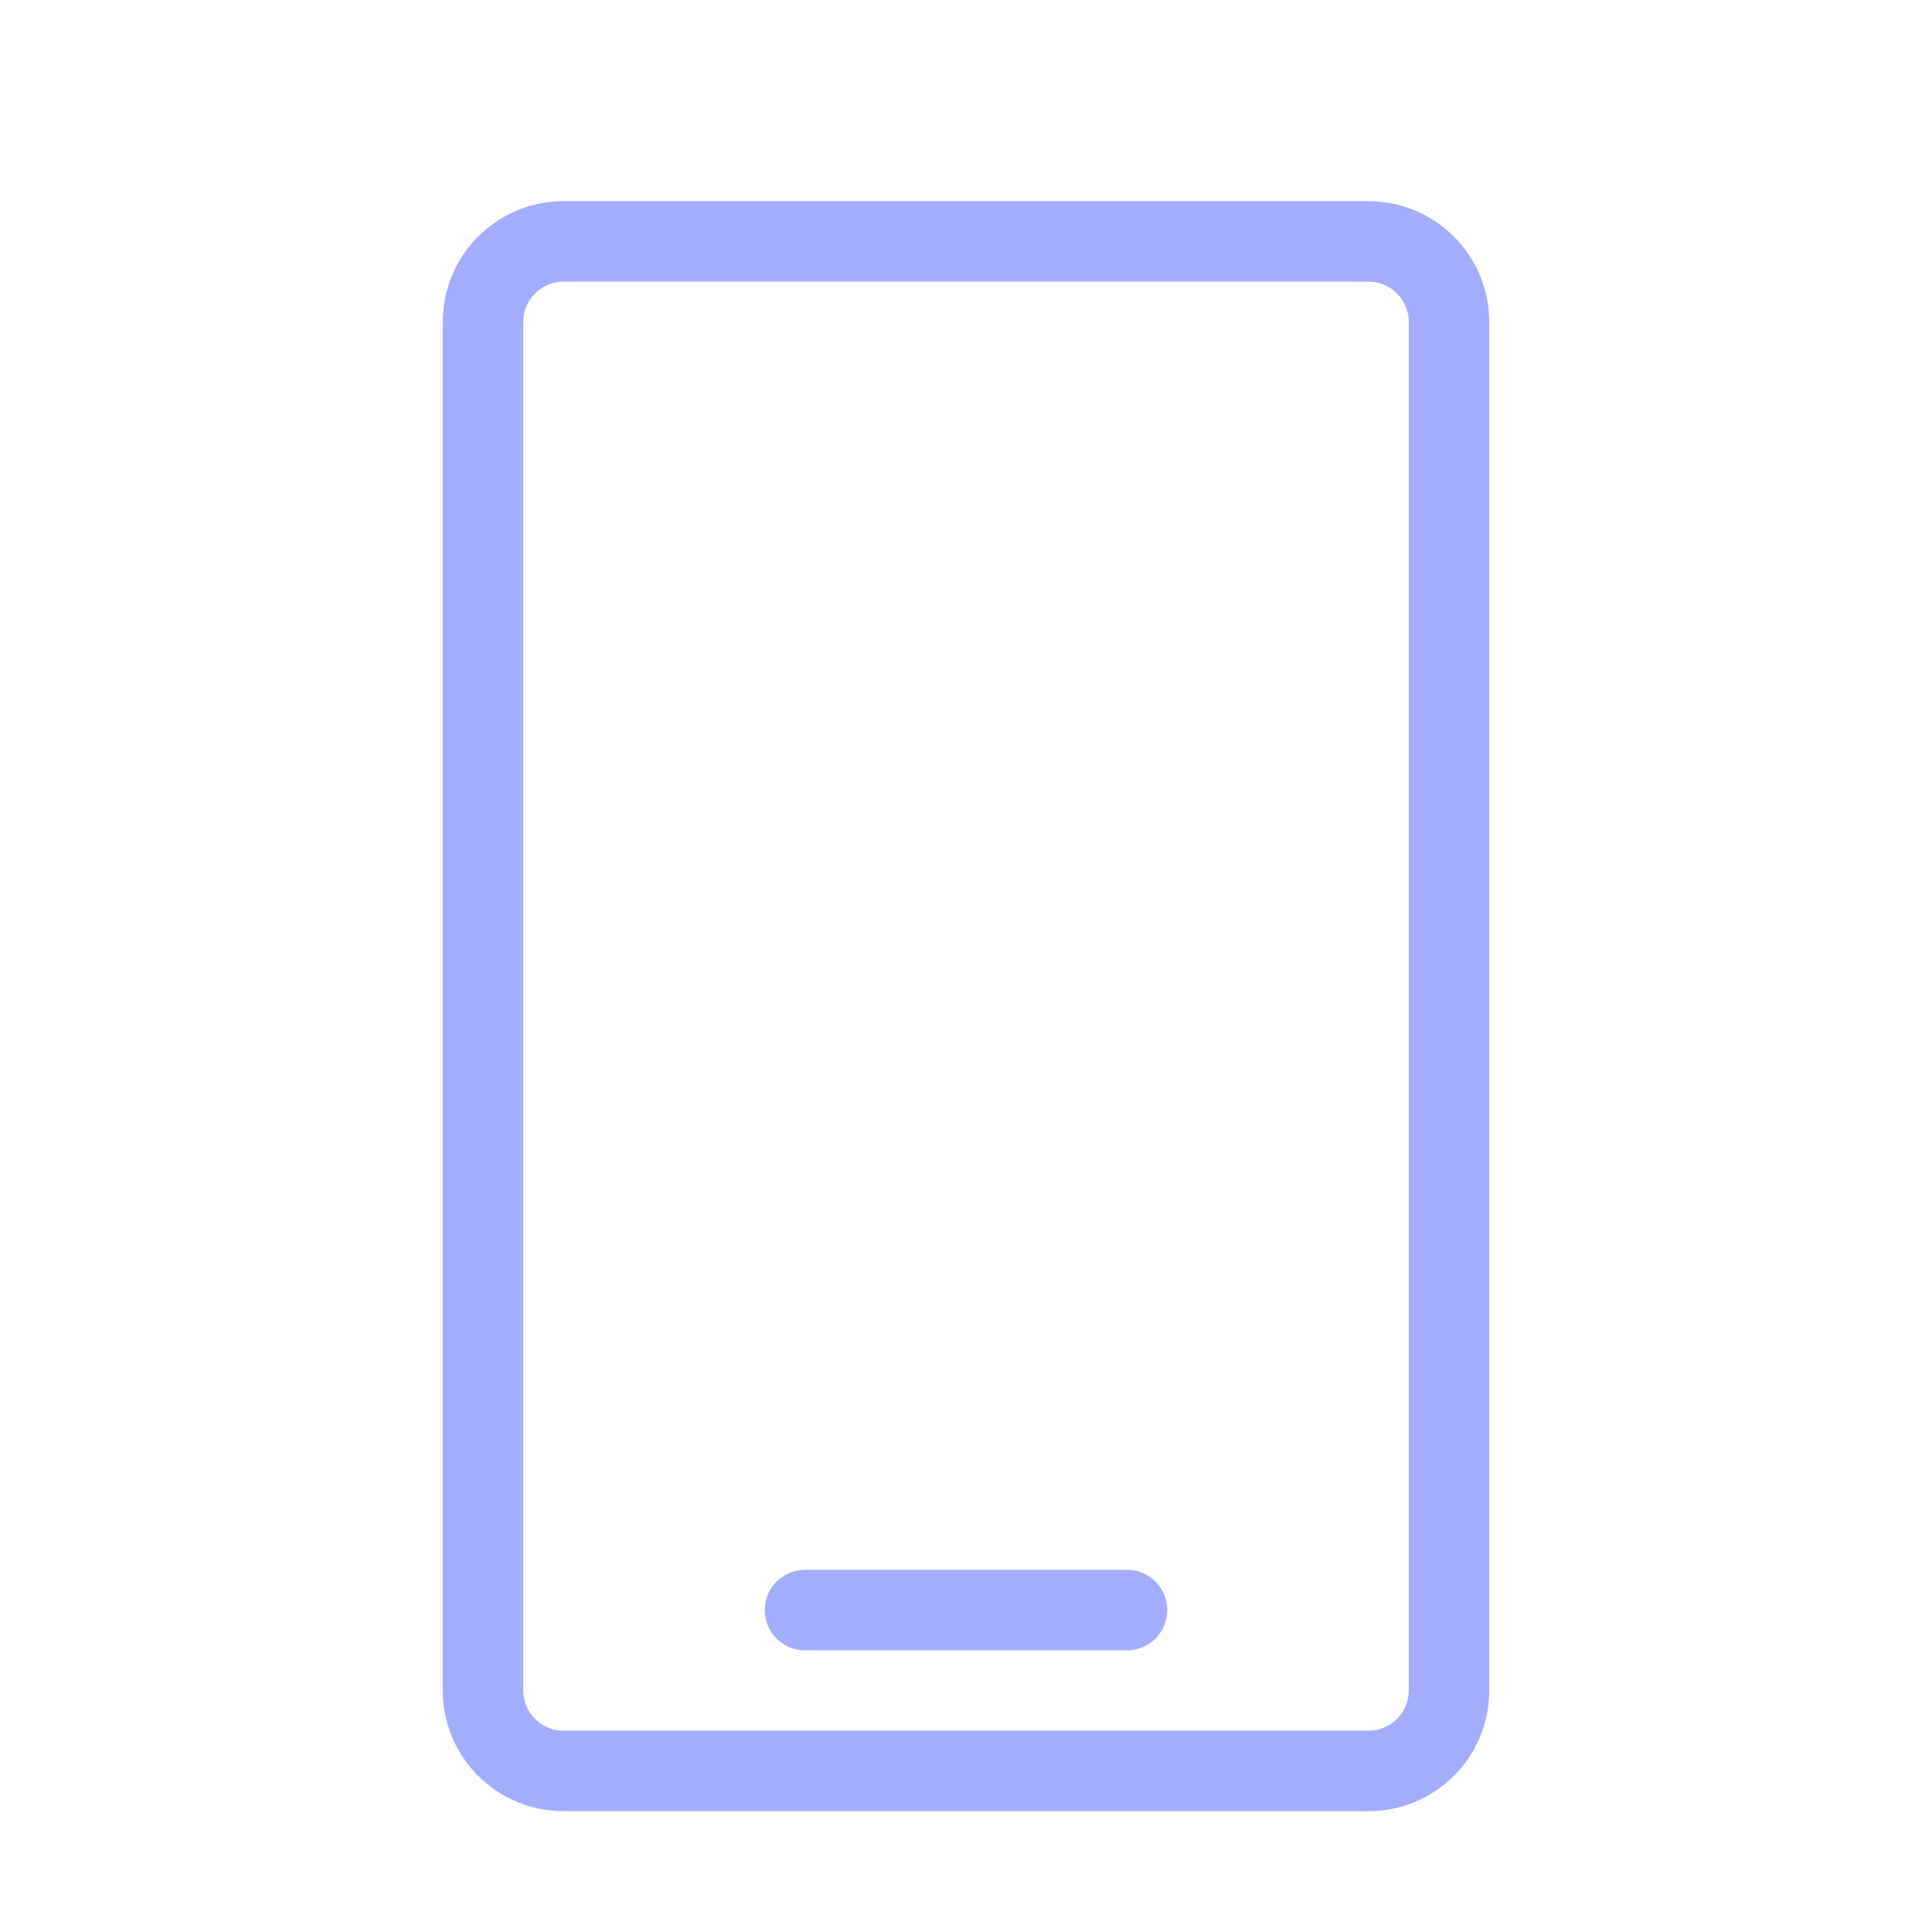 <svg width="24" height="24" viewBox="0 0 24 24" fill="none" xmlns="http://www.w3.org/2000/svg">
<path d="M17 2.999H7C6.448 2.999 6 3.447 6 3.999V20.999C6 21.552 6.448 21.999 7 21.999H17C17.552 21.999 18 21.552 18 20.999V3.999C18 3.447 17.552 2.999 17 2.999Z" stroke="#A3ADFF" stroke-linecap="round" stroke-linejoin="round"/>
<path d="M10 20.001H14" stroke="#A3ADFF" stroke-linecap="round"/>
</svg>
